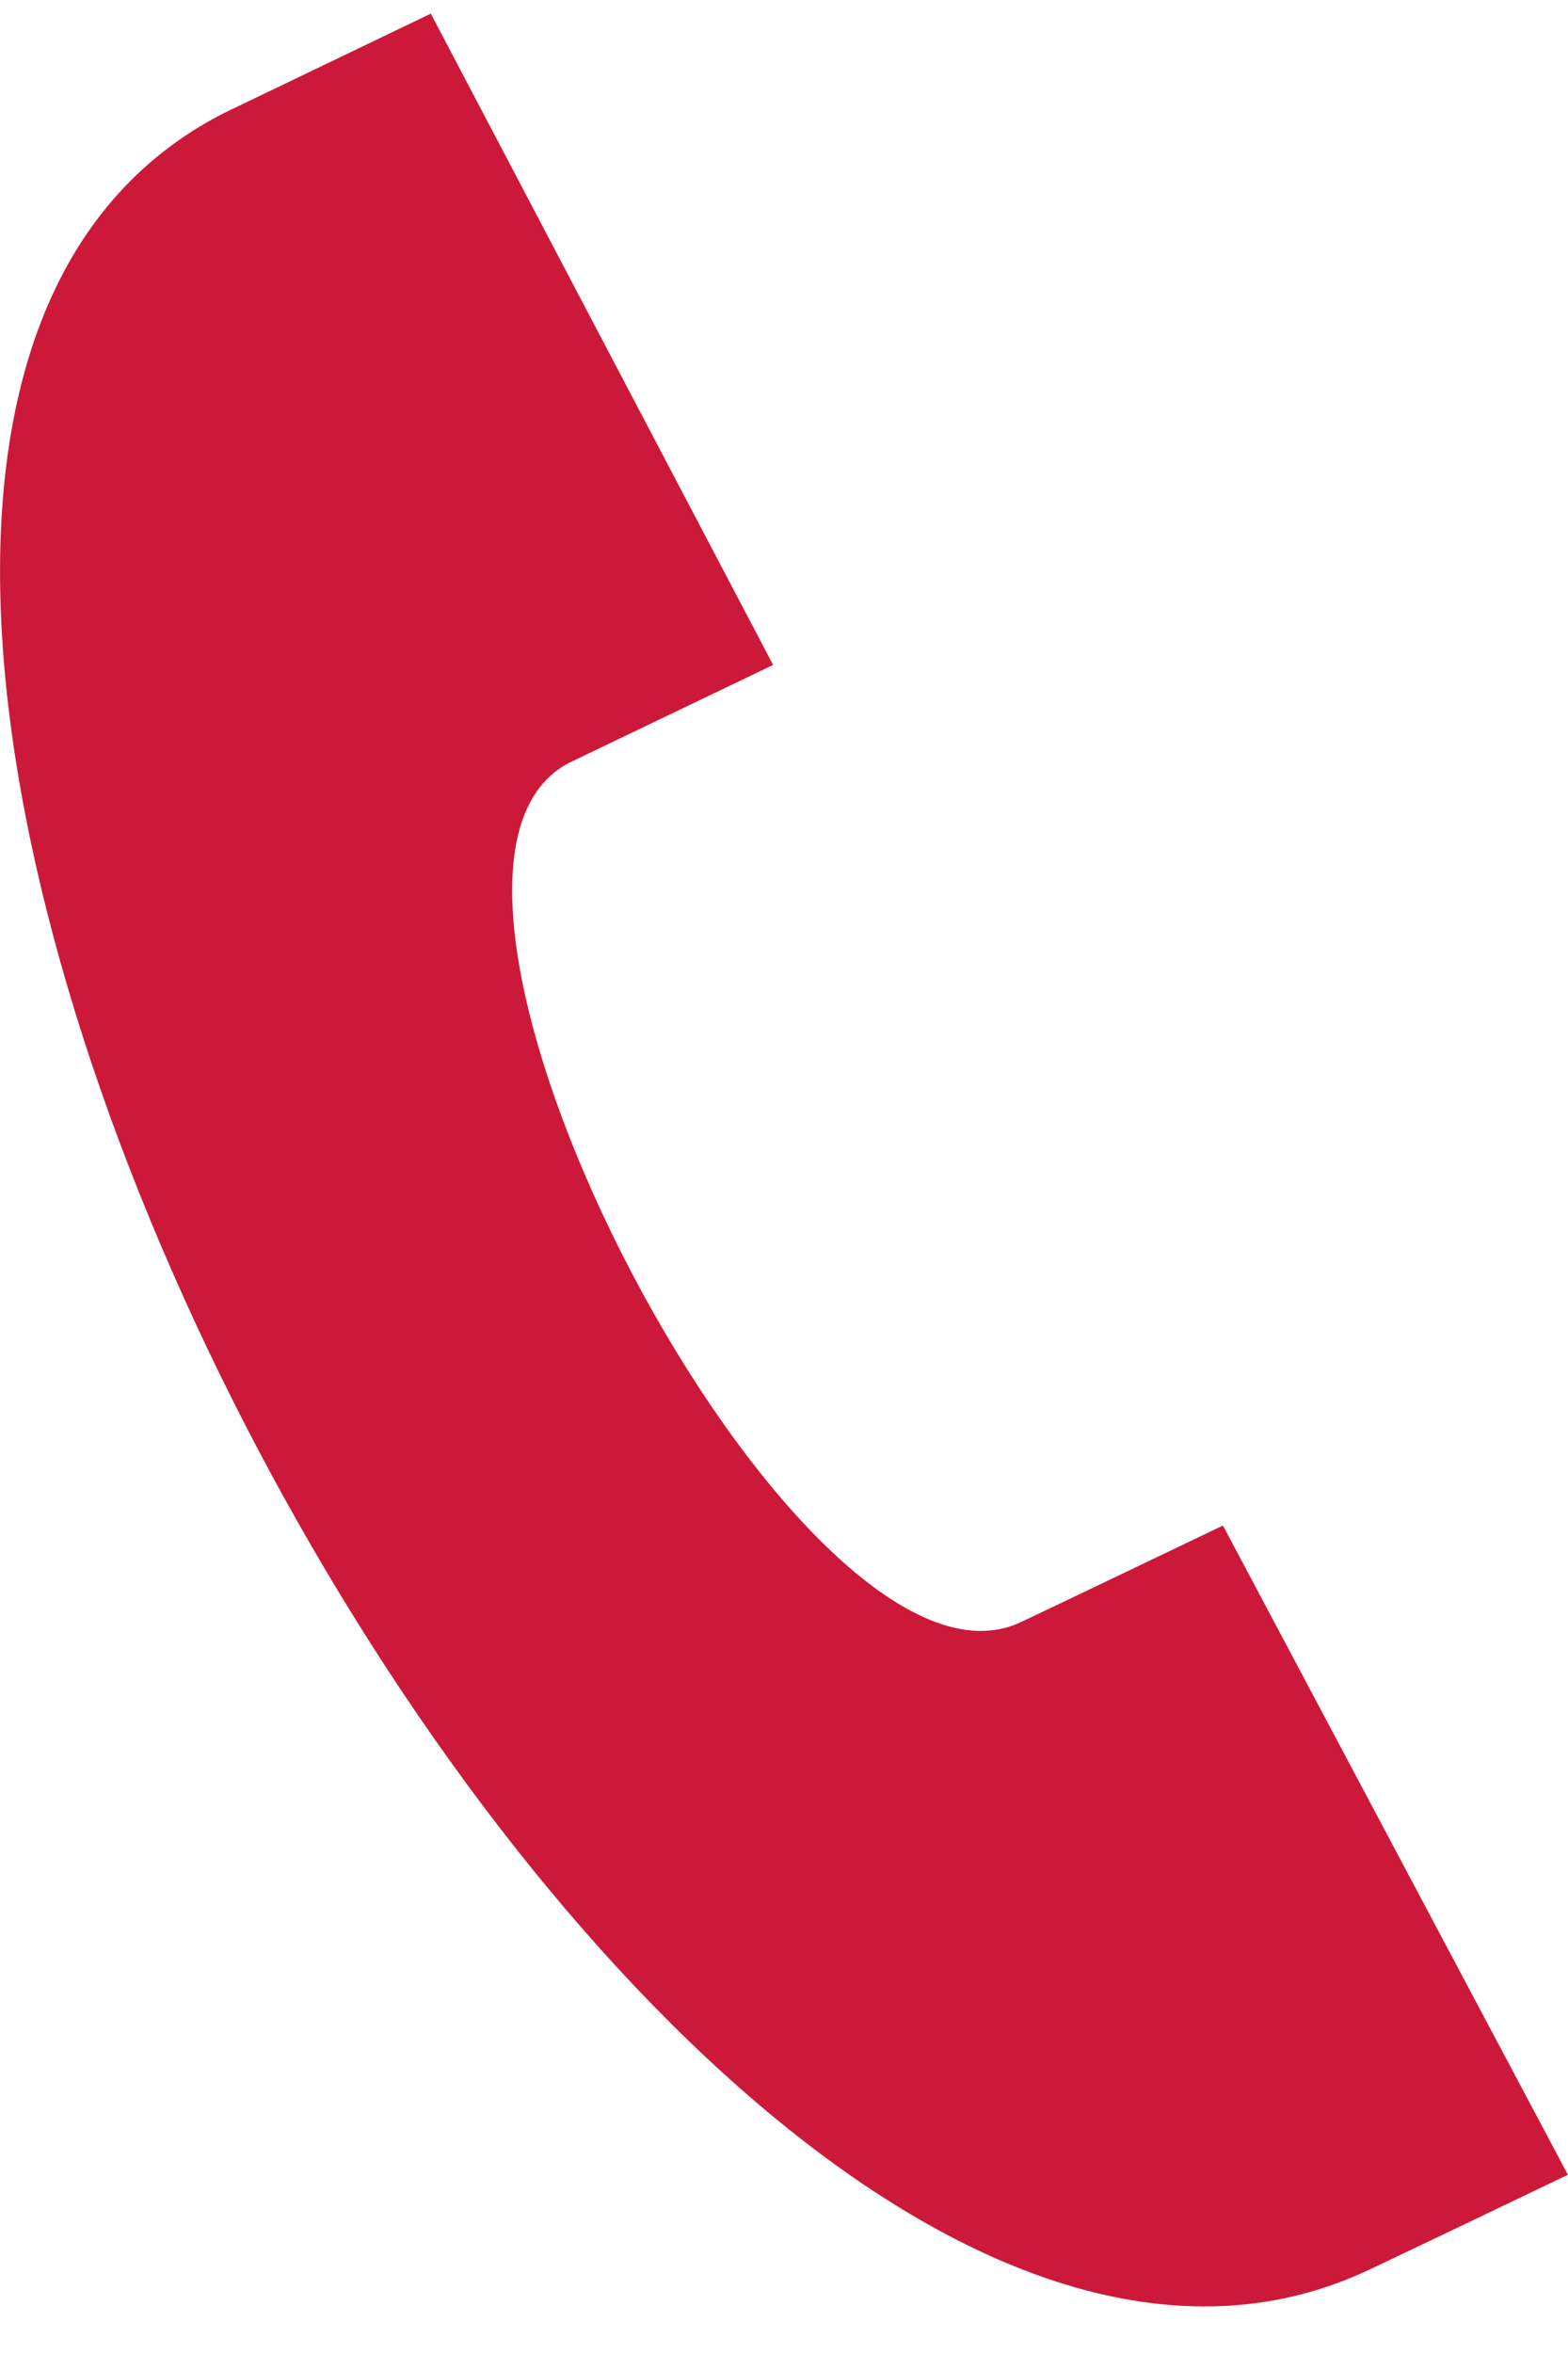 <svg width="16" height="24" viewBox="0 0 16 24" fill="none" xmlns="http://www.w3.org/2000/svg">
  <path
    d="M15.999 22.182L12.479 15.56C12.47 15.564 10.505 16.506 10.415 16.546C8.175 17.604 3.616 8.925 5.806 7.781L7.889 6.782L4.396 0.139L2.29 1.151C-4.912 4.81 6.523 26.469 13.889 23.188C14.011 23.135 15.992 22.186 15.999 22.182Z"
    fill="#CC1939"
   />
</svg>

